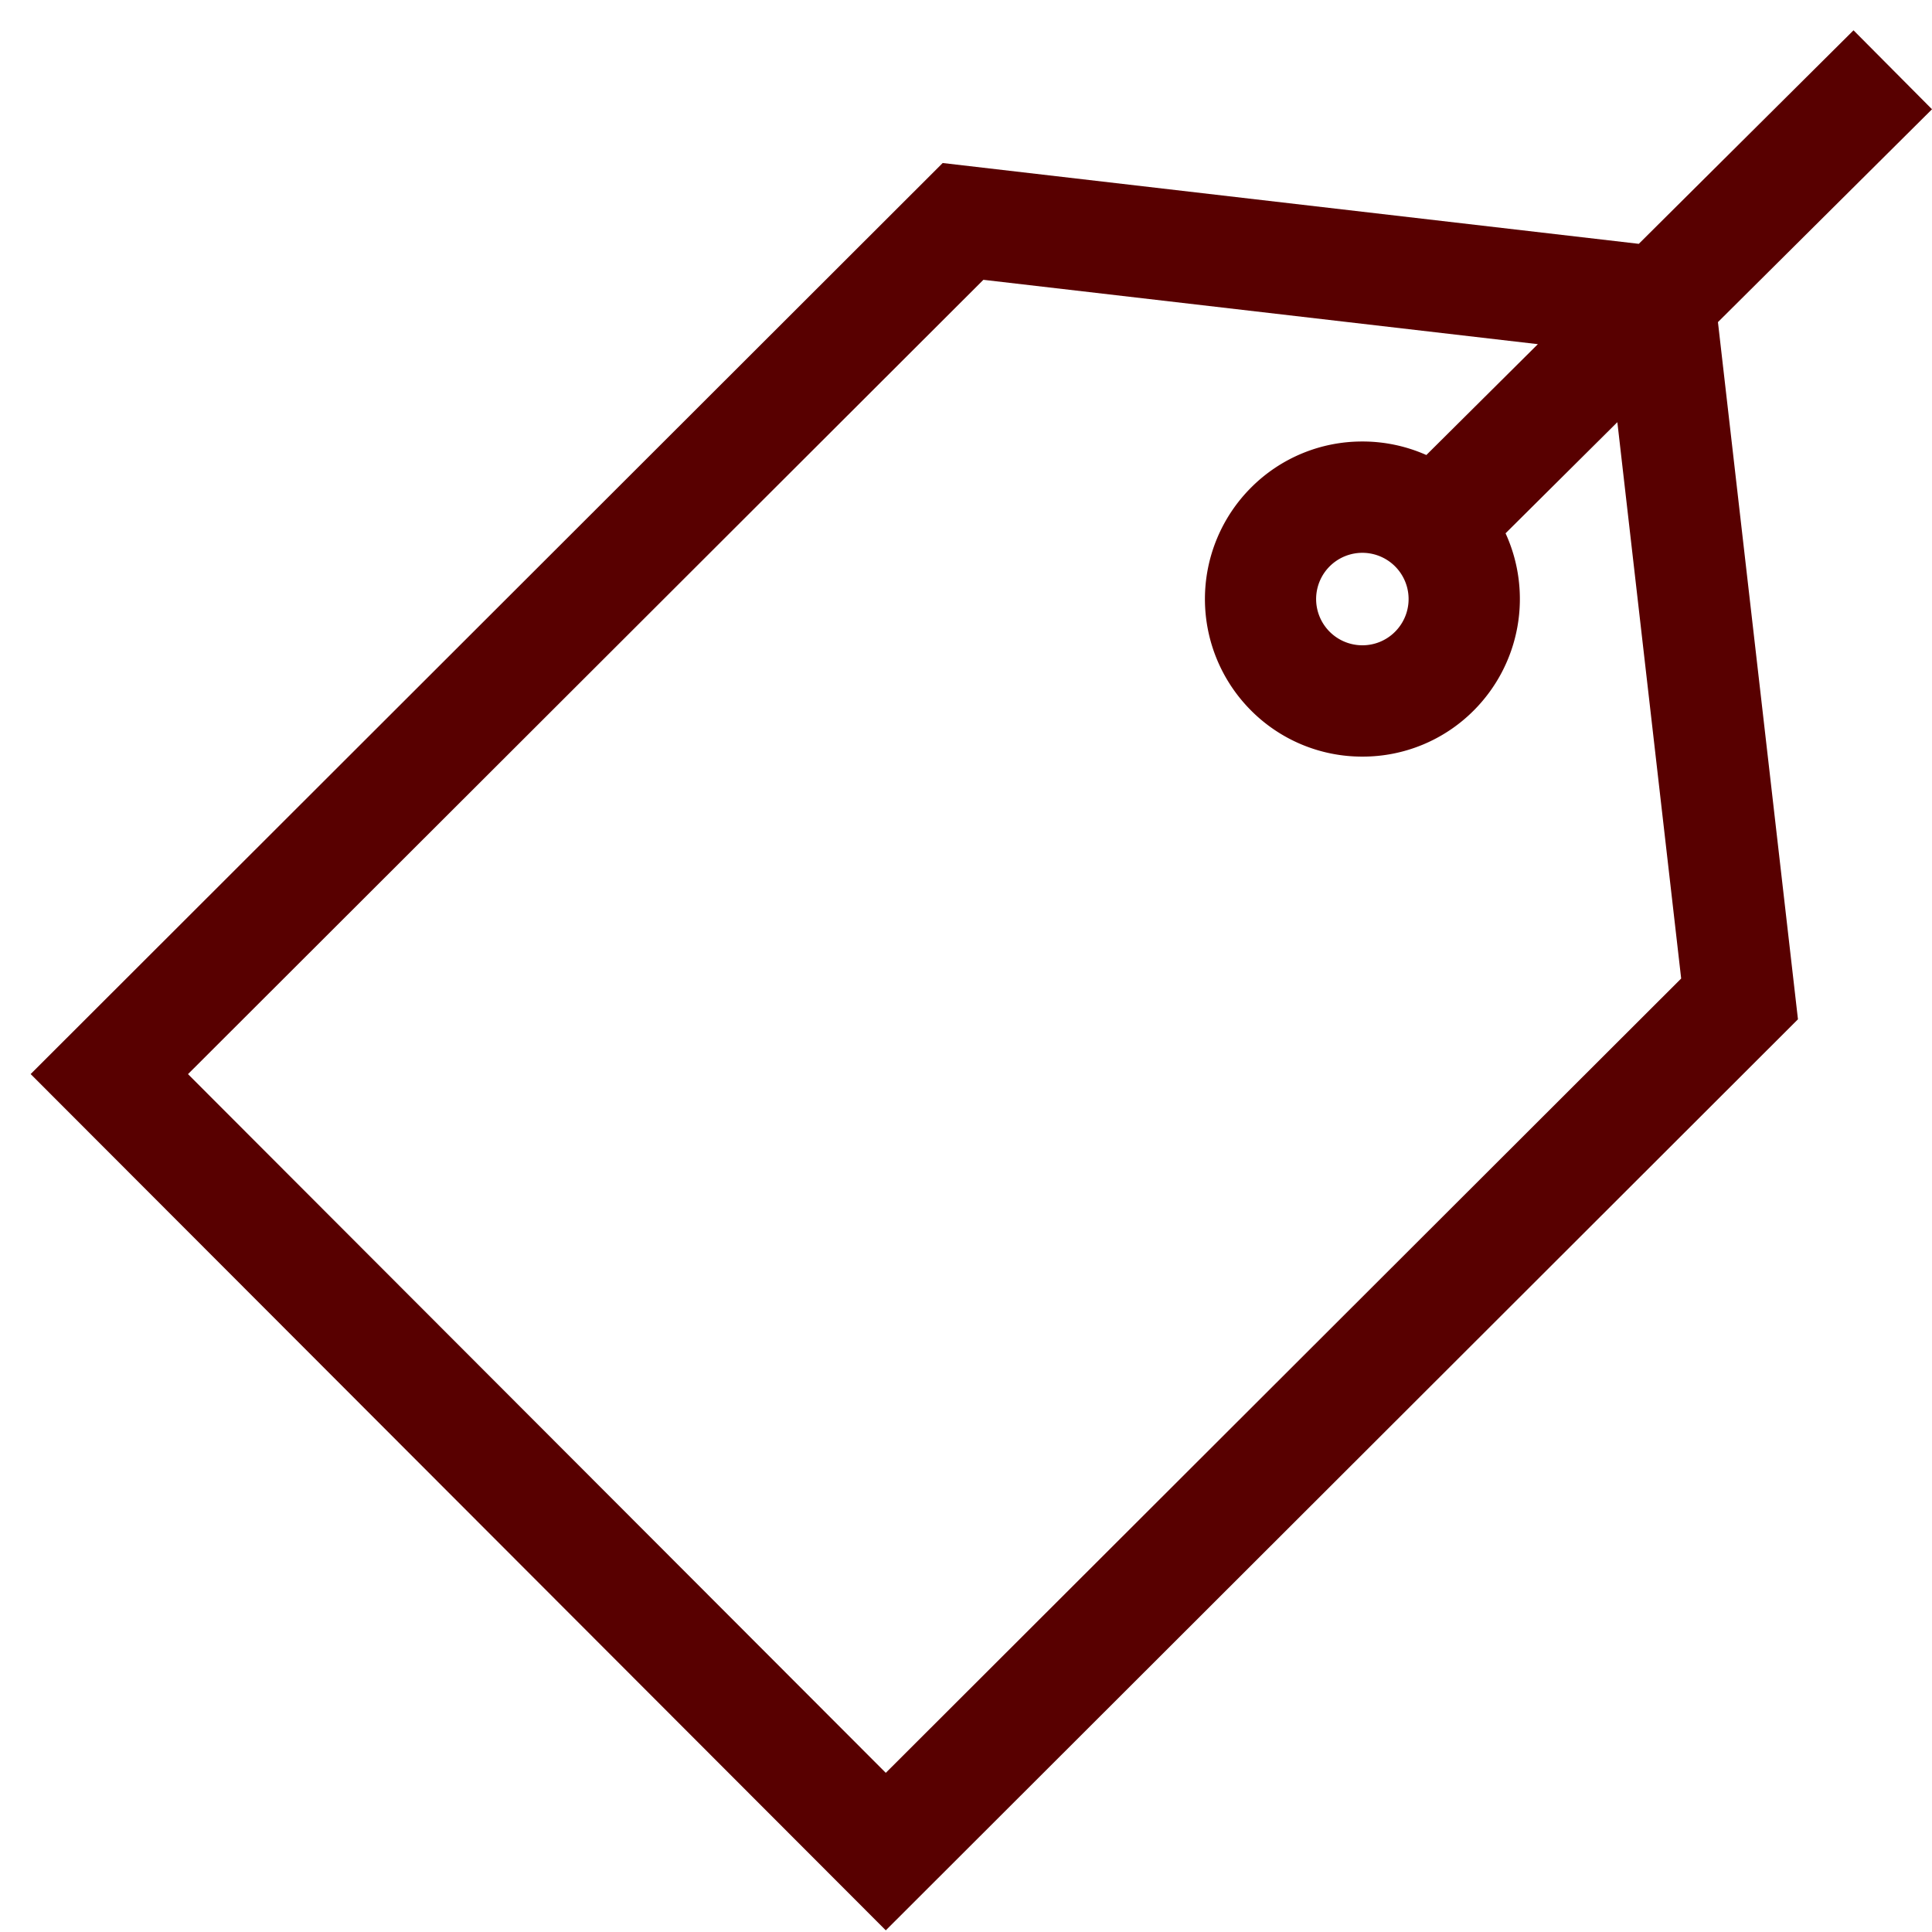 <svg xmlns="http://www.w3.org/2000/svg" width="29" height="29" viewBox="0 0 29 29"><g><g><g><path fill="#580000" d="M20.94 9.483a.689.689 0 0 1-.49.203.694.694 0 1 1 .49-.203zm4.295 5.205L13.296 26.611 2.822 16.123 14.761 4.2l8.323.966L21.41 6.83a2.358 2.358 0 0 0-.96-.203 2.35 2.35 0 0 0-1.671.692 2.367 2.367 0 0 0-.002 3.344 2.35 2.35 0 0 0 1.673.694 2.35 2.35 0 0 0 1.671-.692 2.369 2.369 0 0 0 .478-2.66l1.678-1.668zM29 1.64L27.822.455 24.599 3.66 14.15 2.447.46 16.122l12.836 12.853L26.988 15.3 25.787 4.835z"/></g></g></g></svg>